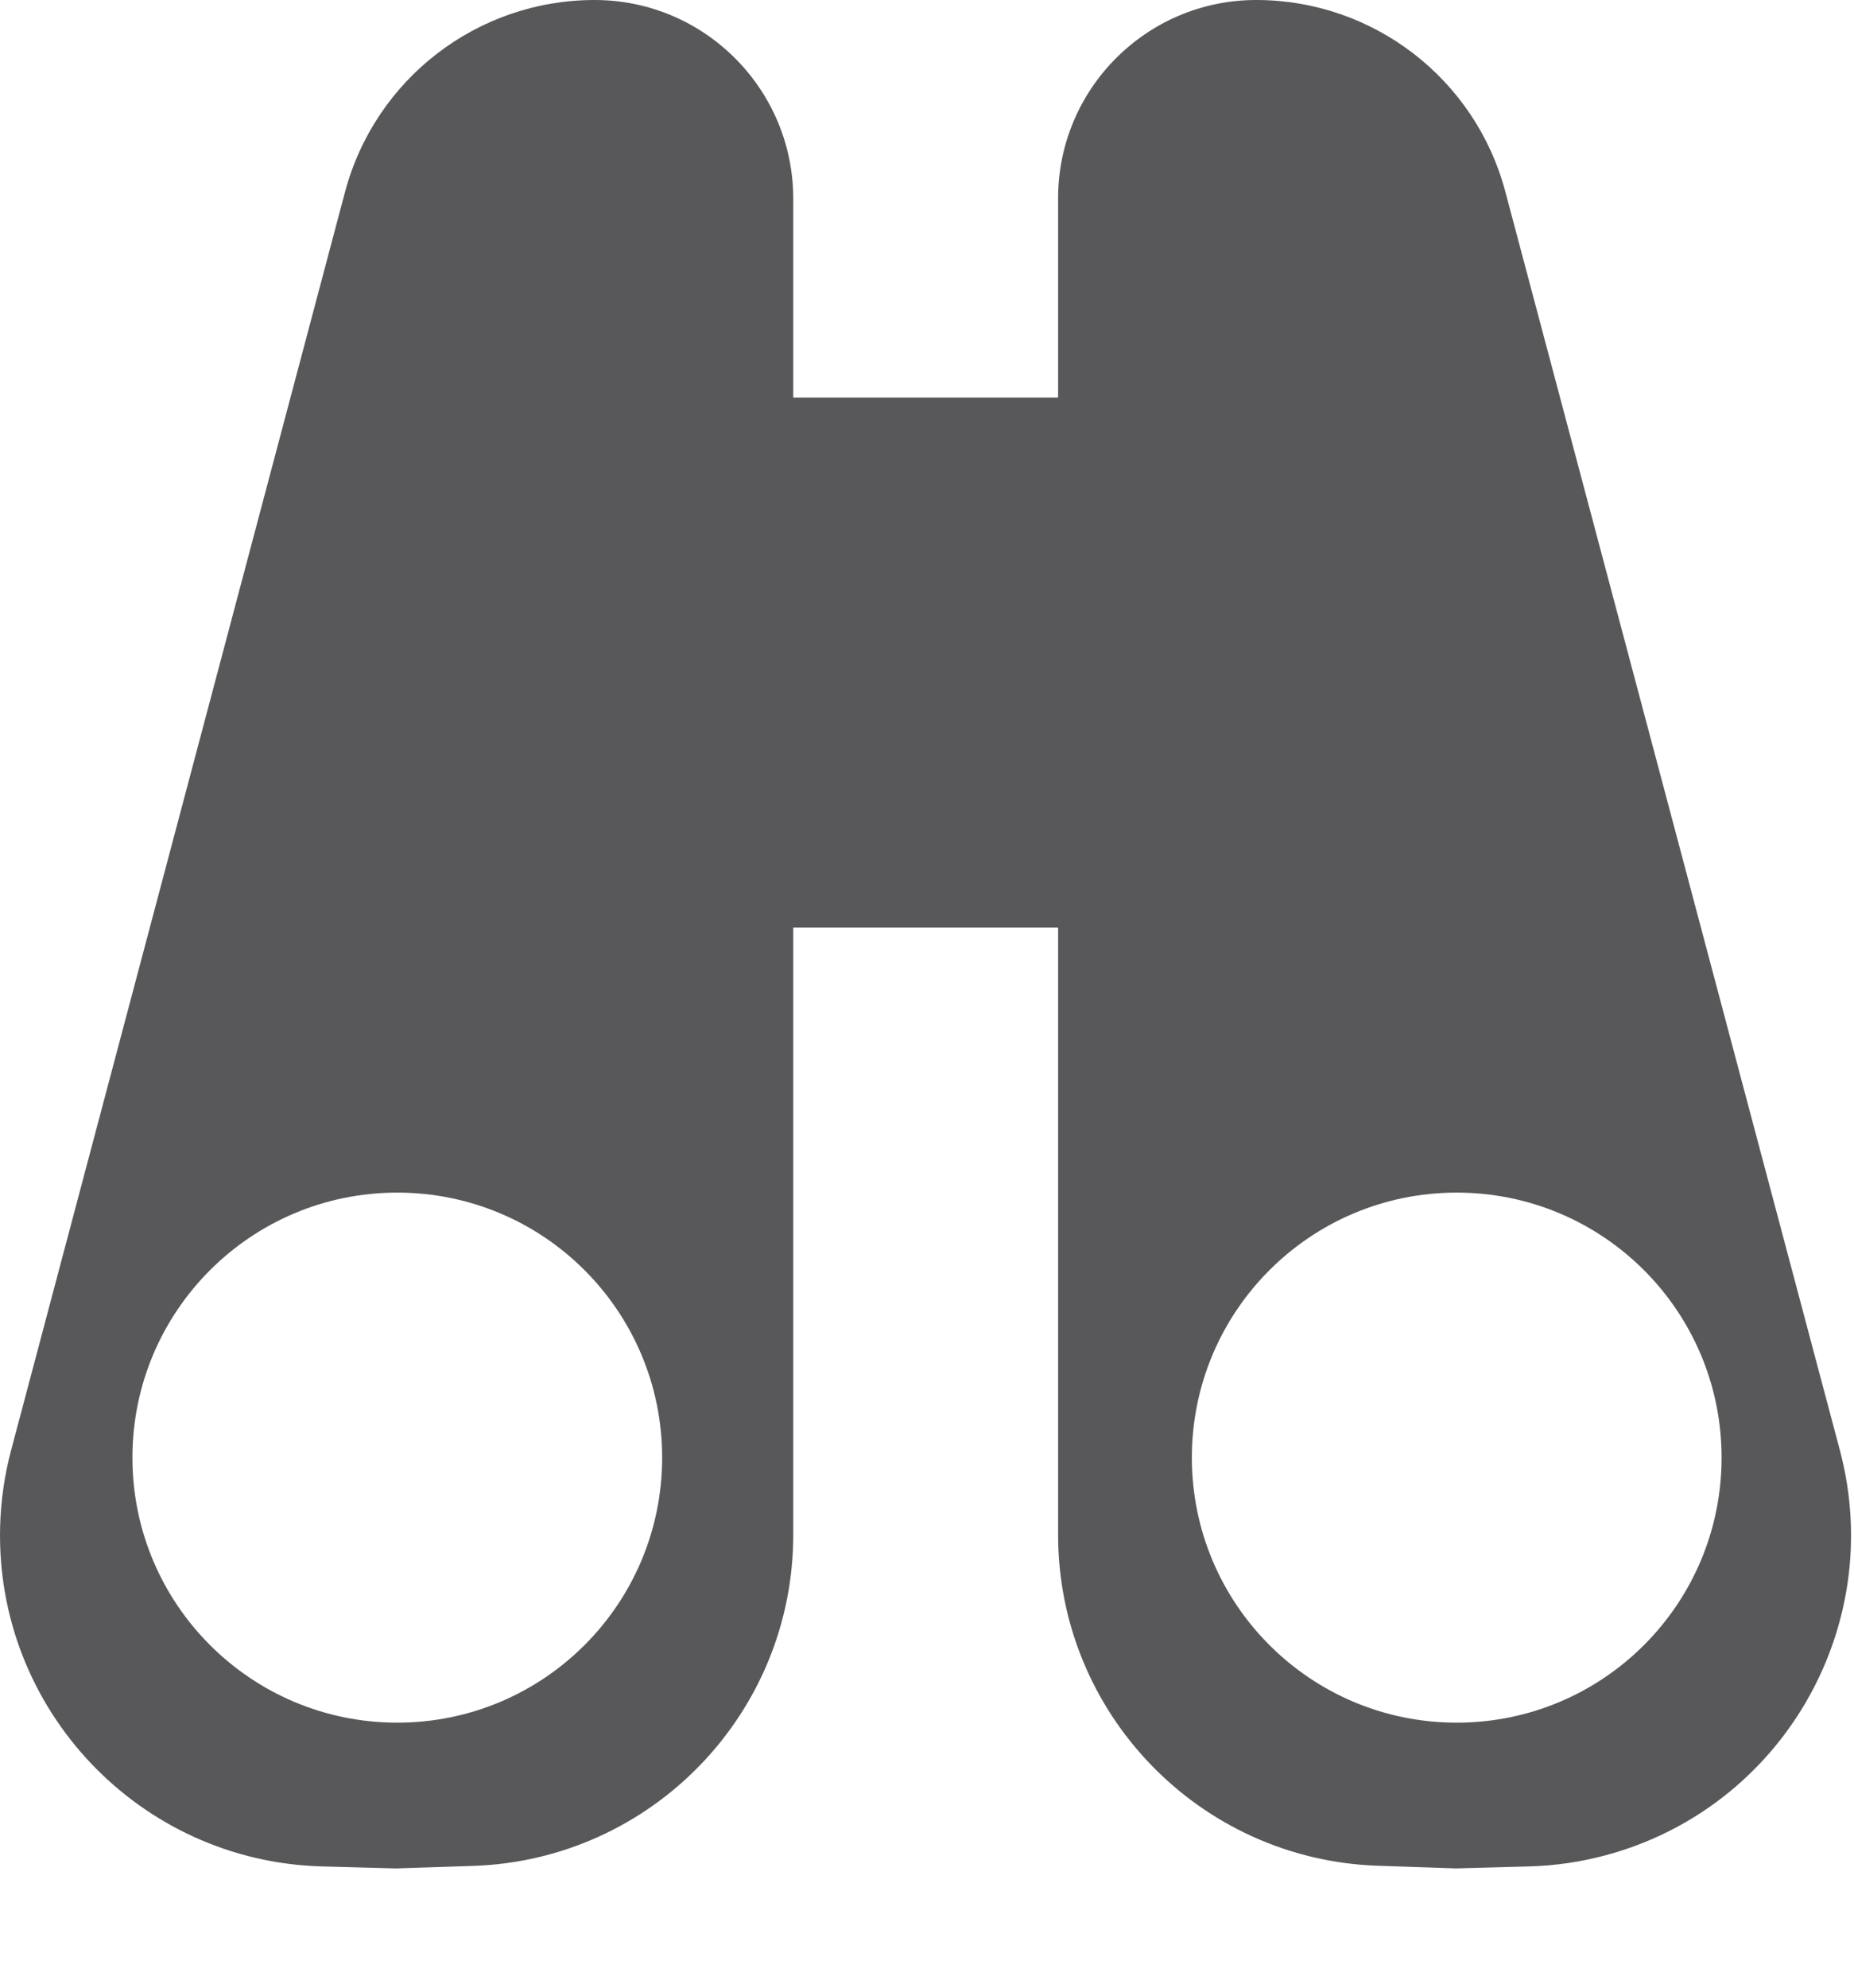 <svg xmlns="http://www.w3.org/2000/svg" width="14" height="15" viewBox="0 0 14 15">
  <path fill="#58585B" fill-rule="evenodd" d="M7.99,7 L5.99,7 L5.99,3 L7.99,3 L7.99,1.496 C7.99,0.67 8.66,-8.24487947e-14 9.486,-8.2600593e-14 C10.368,-8.27626529e-14 11.14,0.593 11.367,1.446 L13.893,10.943 C14.248,12.278 13.454,13.647 12.12,14.002 C11.932,14.052 11.739,14.08 11.545,14.085 C11.174,14.095 10.99,14.1 10.993,14.1 C10.996,14.1 10.8,14.093 10.406,14.08 C9.059,14.035 7.99,12.93 7.99,11.582 L7.99,7 Z M11,13 C12.105,13 13,12.105 13,11 C13,9.895 12.105,9 11,9 C9.895,9 9,9.895 9,11 C9,12.105 9.895,13 11,13 Z M4.49,-8.2600593e-14 C5.318,-8.34885677e-14 5.99,0.672 5.99,1.5 L5.99,11.582 C5.99,12.93 4.921,14.036 3.573,14.081 C3.379,14.087 3.184,14.094 2.99,14.1 C2.804,14.095 2.618,14.09 2.433,14.085 C1.053,14.048 -0.036,12.899 0.001,11.519 C0.006,11.325 0.034,11.132 0.084,10.944 L2.605,1.45 C2.832,0.595 3.605,-8.24381415e-14 4.49,-8.2600593e-14 Z M3,13 C4.105,13 5,12.105 5,11 C5,9.895 4.105,9 3,9 C1.895,9 1,9.895 1,11 C1,12.105 1.895,13 3,13 Z"/>
</svg>
